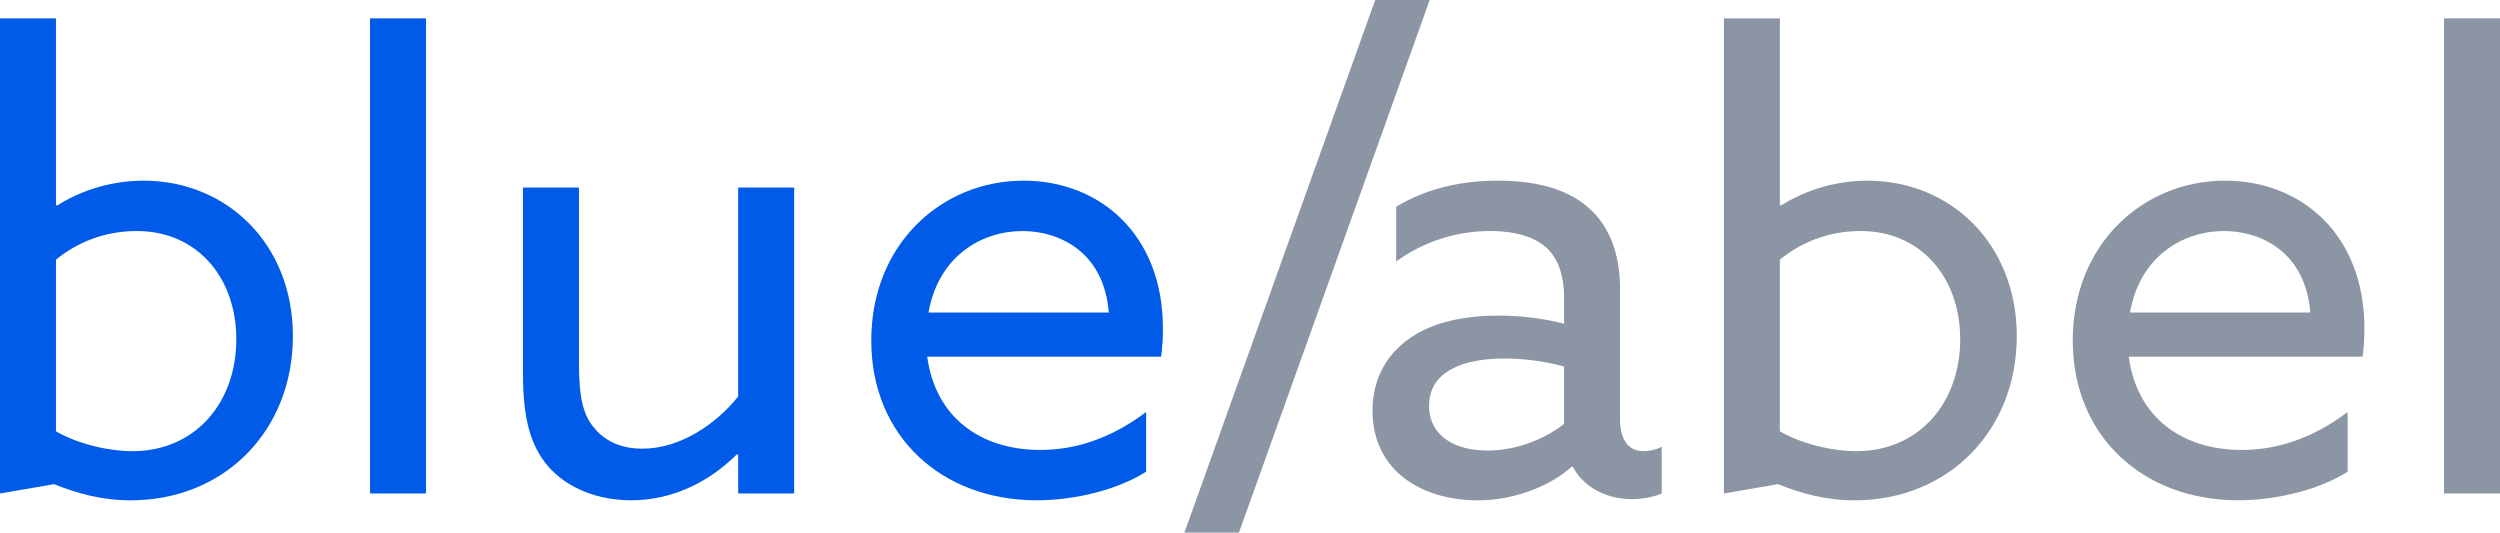 <svg xmlns="http://www.w3.org/2000/svg" viewBox="0 0 4677.33 996.51"><defs><style>.a{fill:#005ce8;}.b{fill:#8c95a4;}</style></defs><title>blweb-logo</title><path class="a" d="M282.44,345.83c-68.65,0-125.67,23.27-161.73,46.53l-2.33-1.16v-349H13.67v888.9l101.2-17.46c43.06,17.46,89.61,30.26,143.13,30.26,175.67,0,303.65-130.31,303.65-307.17C561.66,463.34,437.18,345.83,282.44,345.83ZM261.5,851.95c-47.7,0-105.88-15.11-143.11-37.23V493.6c38.39-31.42,89.59-53.54,151.26-53.54,112.85,0,186.16,87.27,186.16,202.46C455.8,762.37,377.85,851.95,261.5,851.95Z" transform="translate(-13.67 -7.83)"/><rect class="a" x="692.29" y="34.33" width="104.71" height="888.9"/><path class="a" d="M1394.74,749.57c-40.72,51.19-108.21,97.72-179.19,97.72-33.73,0-67.46-10.45-90.75-39.54-19.77-23.27-27.91-55.85-27.91-118.68V358.63H992.16v350.2c0,81.45,14,132.64,46.55,171,38.41,44.2,97.74,64,155.92,64,79.1,0,147.77-36.08,197.79-86.11l2.33,1.17v72.13h104.73V358.63H1394.74Z" transform="translate(-13.67 -7.83)"/><path class="a" d="M1928.82,345.83c-153.59,0-285.07,118.68-285.07,299s132.64,299,309.5,299c74.46,0,153.59-20.95,204.76-53.52V778.66c-52.34,39.56-118.66,71-197.79,71-112.85,0-196.63-61.66-211.76-174.51h437.48c2.33-14,3.5-34.9,3.5-52.36C2189.44,443.57,2068.43,345.83,1928.82,345.83Zm-178,246.67c18.6-105.88,100-152.43,175.67-152.43,68.67,0,152.43,38.41,161.73,152.43Z" transform="translate(-13.67 -7.83)"/><path class="b" d="M3044.6,791.46V548.28c0-71-23.26-119.84-57-150.08-40.72-37.23-101.22-52.36-171-52.36-84.92,0-146.58,22.1-190.8,48.86v102.4a298.39,298.39,0,0,1,175.69-57c48.86,0,83.78,11.65,105.86,31.42,22.12,20.95,32.59,52.36,32.59,94.25v47.7a501.25,501.25,0,0,0-122.17-15.13c-59.35,0-117.51,10.47-160.55,38.39-45.38,29.09-75.64,75.64-75.64,139.63,0,55.85,23.27,98.89,60.51,126.83,38.39,29.07,89.59,40.72,136.13,40.72,76.79,0,143.11-32.57,175.69-62.84h2.33c22.1,40.72,65.17,60.51,110.54,60.51,22.1,0,41.89-4.66,55.83-10.47V843.8a80,80,0,0,1-33.73,8.14C3057.4,851.95,3044.6,826.36,3044.6,791.46Zm-104.71,9.3c-34.9,27.93-88.42,50-143.11,50-61.66,0-109.37-27.93-109.37-83.78,0-67.48,69.8-88.42,140.78-88.42,36.08,0,80.28,5.81,111.7,15.13Z" transform="translate(-13.67 -7.83)"/><path class="b" d="M3507.71,345.83c-68.65,0-125.67,23.27-161.73,46.53l-2.33-1.16v-349H3238.94v888.9l101.2-17.46c43.06,17.46,89.61,30.26,143.13,30.26,175.67,0,303.65-130.31,303.65-307.17C3786.93,463.34,3662.45,345.83,3507.71,345.83Zm-20.95,506.11c-47.7,0-105.88-15.11-143.11-37.23V493.6c38.39-31.42,89.59-53.54,151.26-53.54,112.85,0,186.16,87.27,186.16,202.46C3681.06,762.37,3603.12,851.95,3486.76,851.95Z" transform="translate(-13.67 -7.83)"/><path class="b" d="M4176.72,345.83c-153.59,0-285.07,118.68-285.07,299s132.64,299,309.5,299c74.46,0,153.59-20.95,204.77-53.52V778.66c-52.34,39.56-118.66,71-197.79,71-112.87,0-196.63-61.66-211.76-174.51h437.46c2.35-14,3.5-34.9,3.5-52.36C4437.35,443.57,4316.35,345.83,4176.72,345.83Zm-178,246.67c18.62-105.88,100-152.43,175.69-152.43,68.65,0,152.41,38.41,161.73,152.43Z" transform="translate(-13.67 -7.83)"/><rect class="b" x="4572.62" y="34.33" width="104.71" height="888.9"/><path class="b" d="M2688.53,7.83l-356.88,996.51h-102L2586.57,7.83Z" transform="translate(-13.67 -7.83)"/></svg>